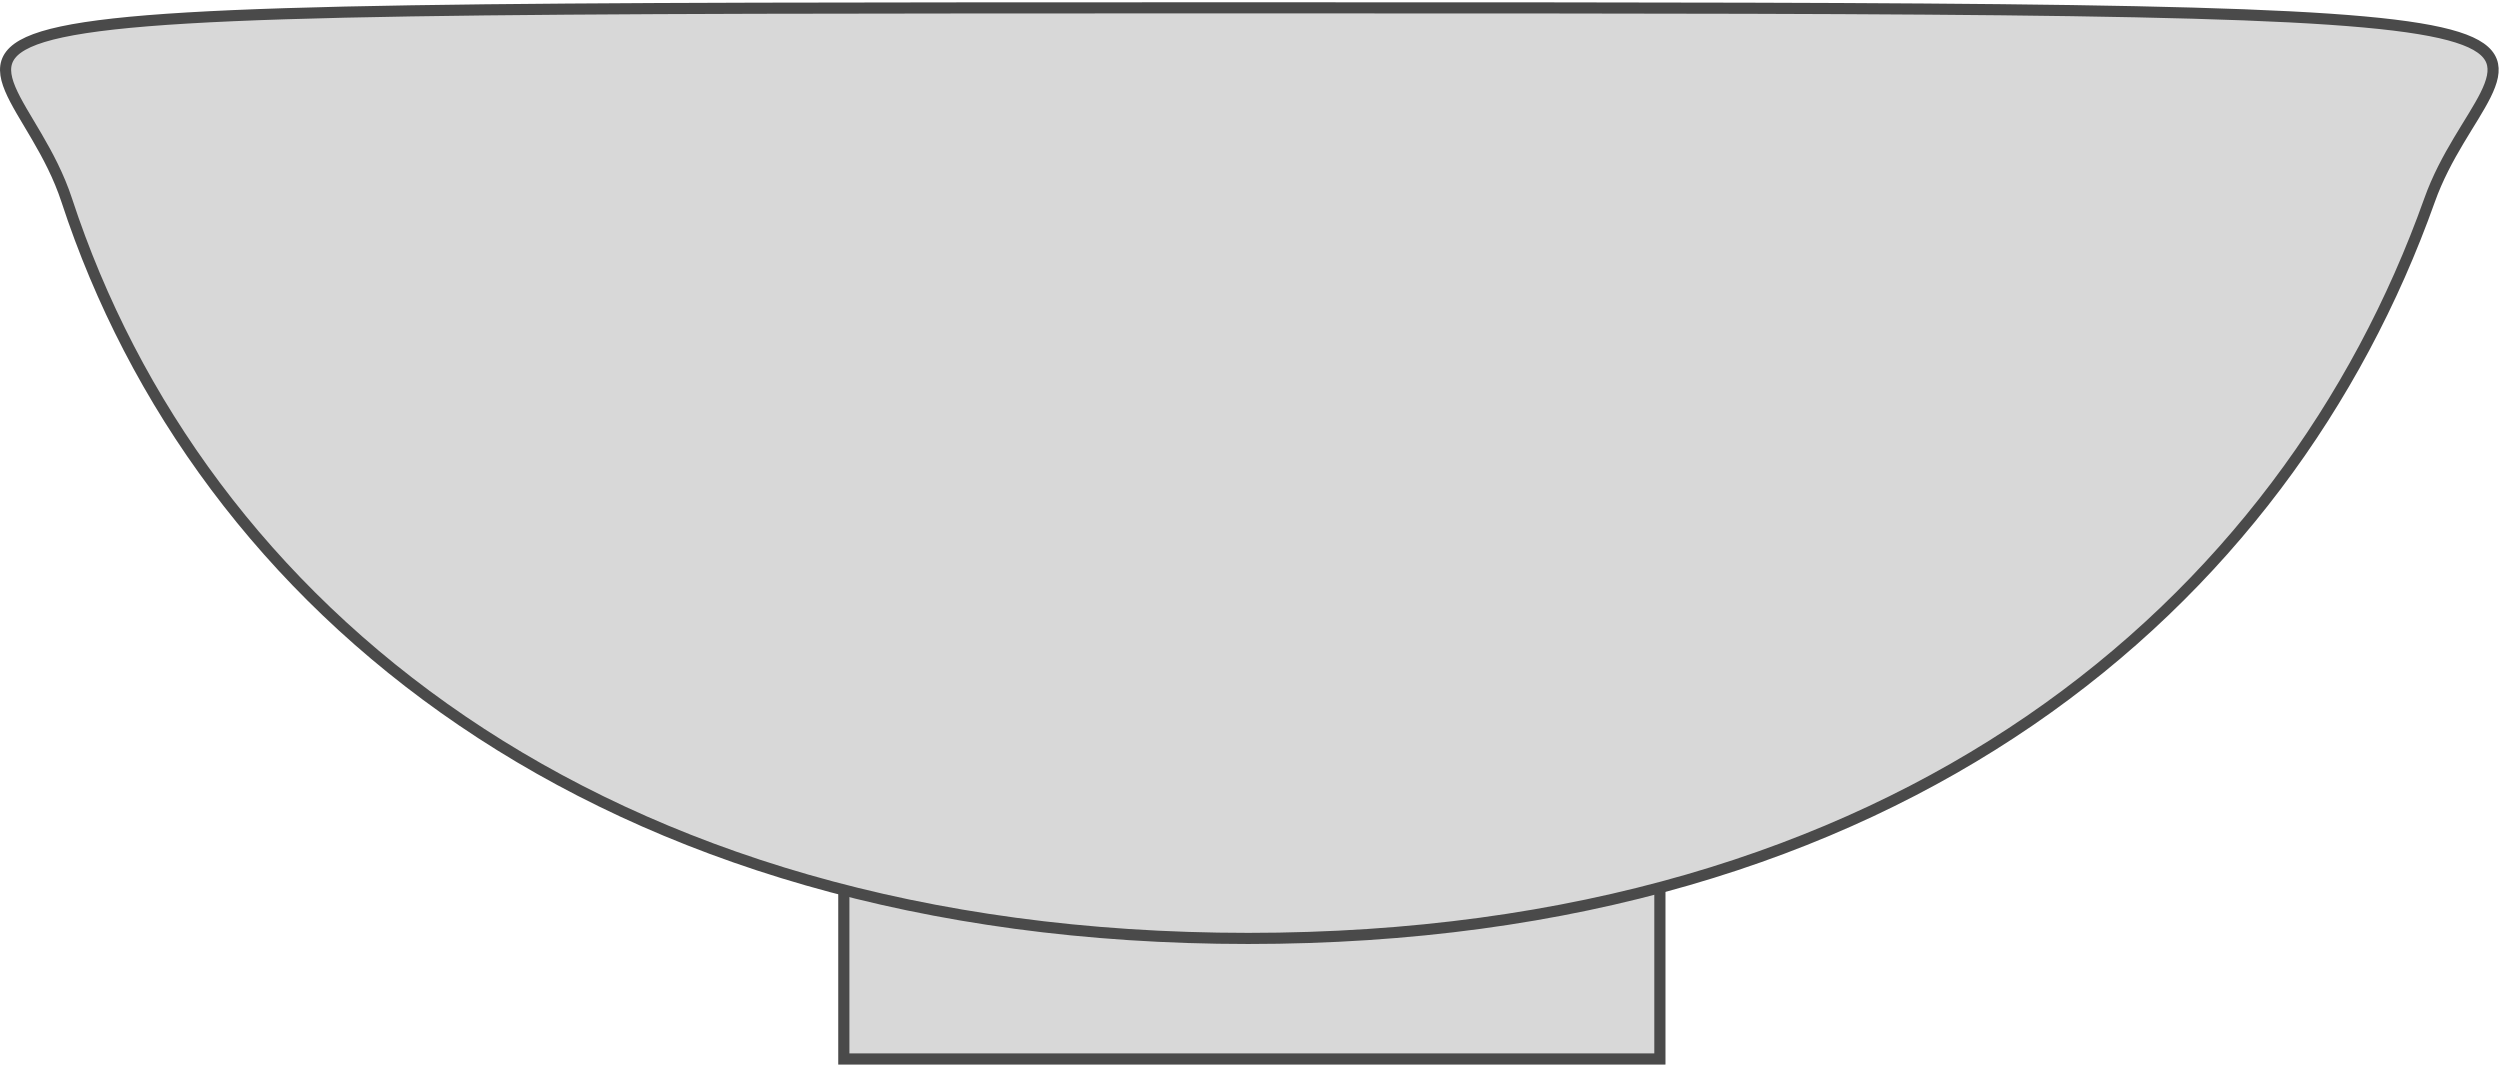 <?xml version="1.0" encoding="UTF-8"?>
<svg width="674px" height="287px" viewBox="0 0 674 287" version="1.1" xmlns="http://www.w3.org/2000/svg" xmlns:xlink="http://www.w3.org/1999/xlink">
    <!-- Generator: Sketch 44.1 (41455) - http://www.bohemiancoding.com/sketch -->
    <title>don</title>
    <desc>Created with Sketch.</desc>
    <defs>
        <rect id="path-1" x="225" y="255" width="223" height="55"></rect>
    </defs>
    <g id="Page-1" stroke="none" stroke-width="1" fill="none" fill-rule="evenodd">
        <g id="ジロスタック" transform="translate(-571, -667)">
            <g id="don" transform="translate(572, 644)">
                <g id="Rectangle-4">
                    <use fill="#D8D8D8" fill-rule="evenodd" xlink:href="#path-1"></use>
                    <rect stroke="#4A4A4A" stroke-width="3" x="226.5" y="256.5" width="220" height="52"></rect>
                </g>
                <path d="M335.5,276 C511.403,276 615.22,185.891 654,77 C671.198,28.709 736.698,25.364 414.145,25.132 C390.139,25.115 363.984,25.115 335.5,25.115 C-75.715,25.115 -0.018,25.115 17,77 C52.776,186.075 159.597,276 335.5,276 Z" id="Oval" stroke="#4A4A4A" stroke-width="3" fill="#D8D8D8"></path>
            </g>
        </g>
    </g>
</svg>